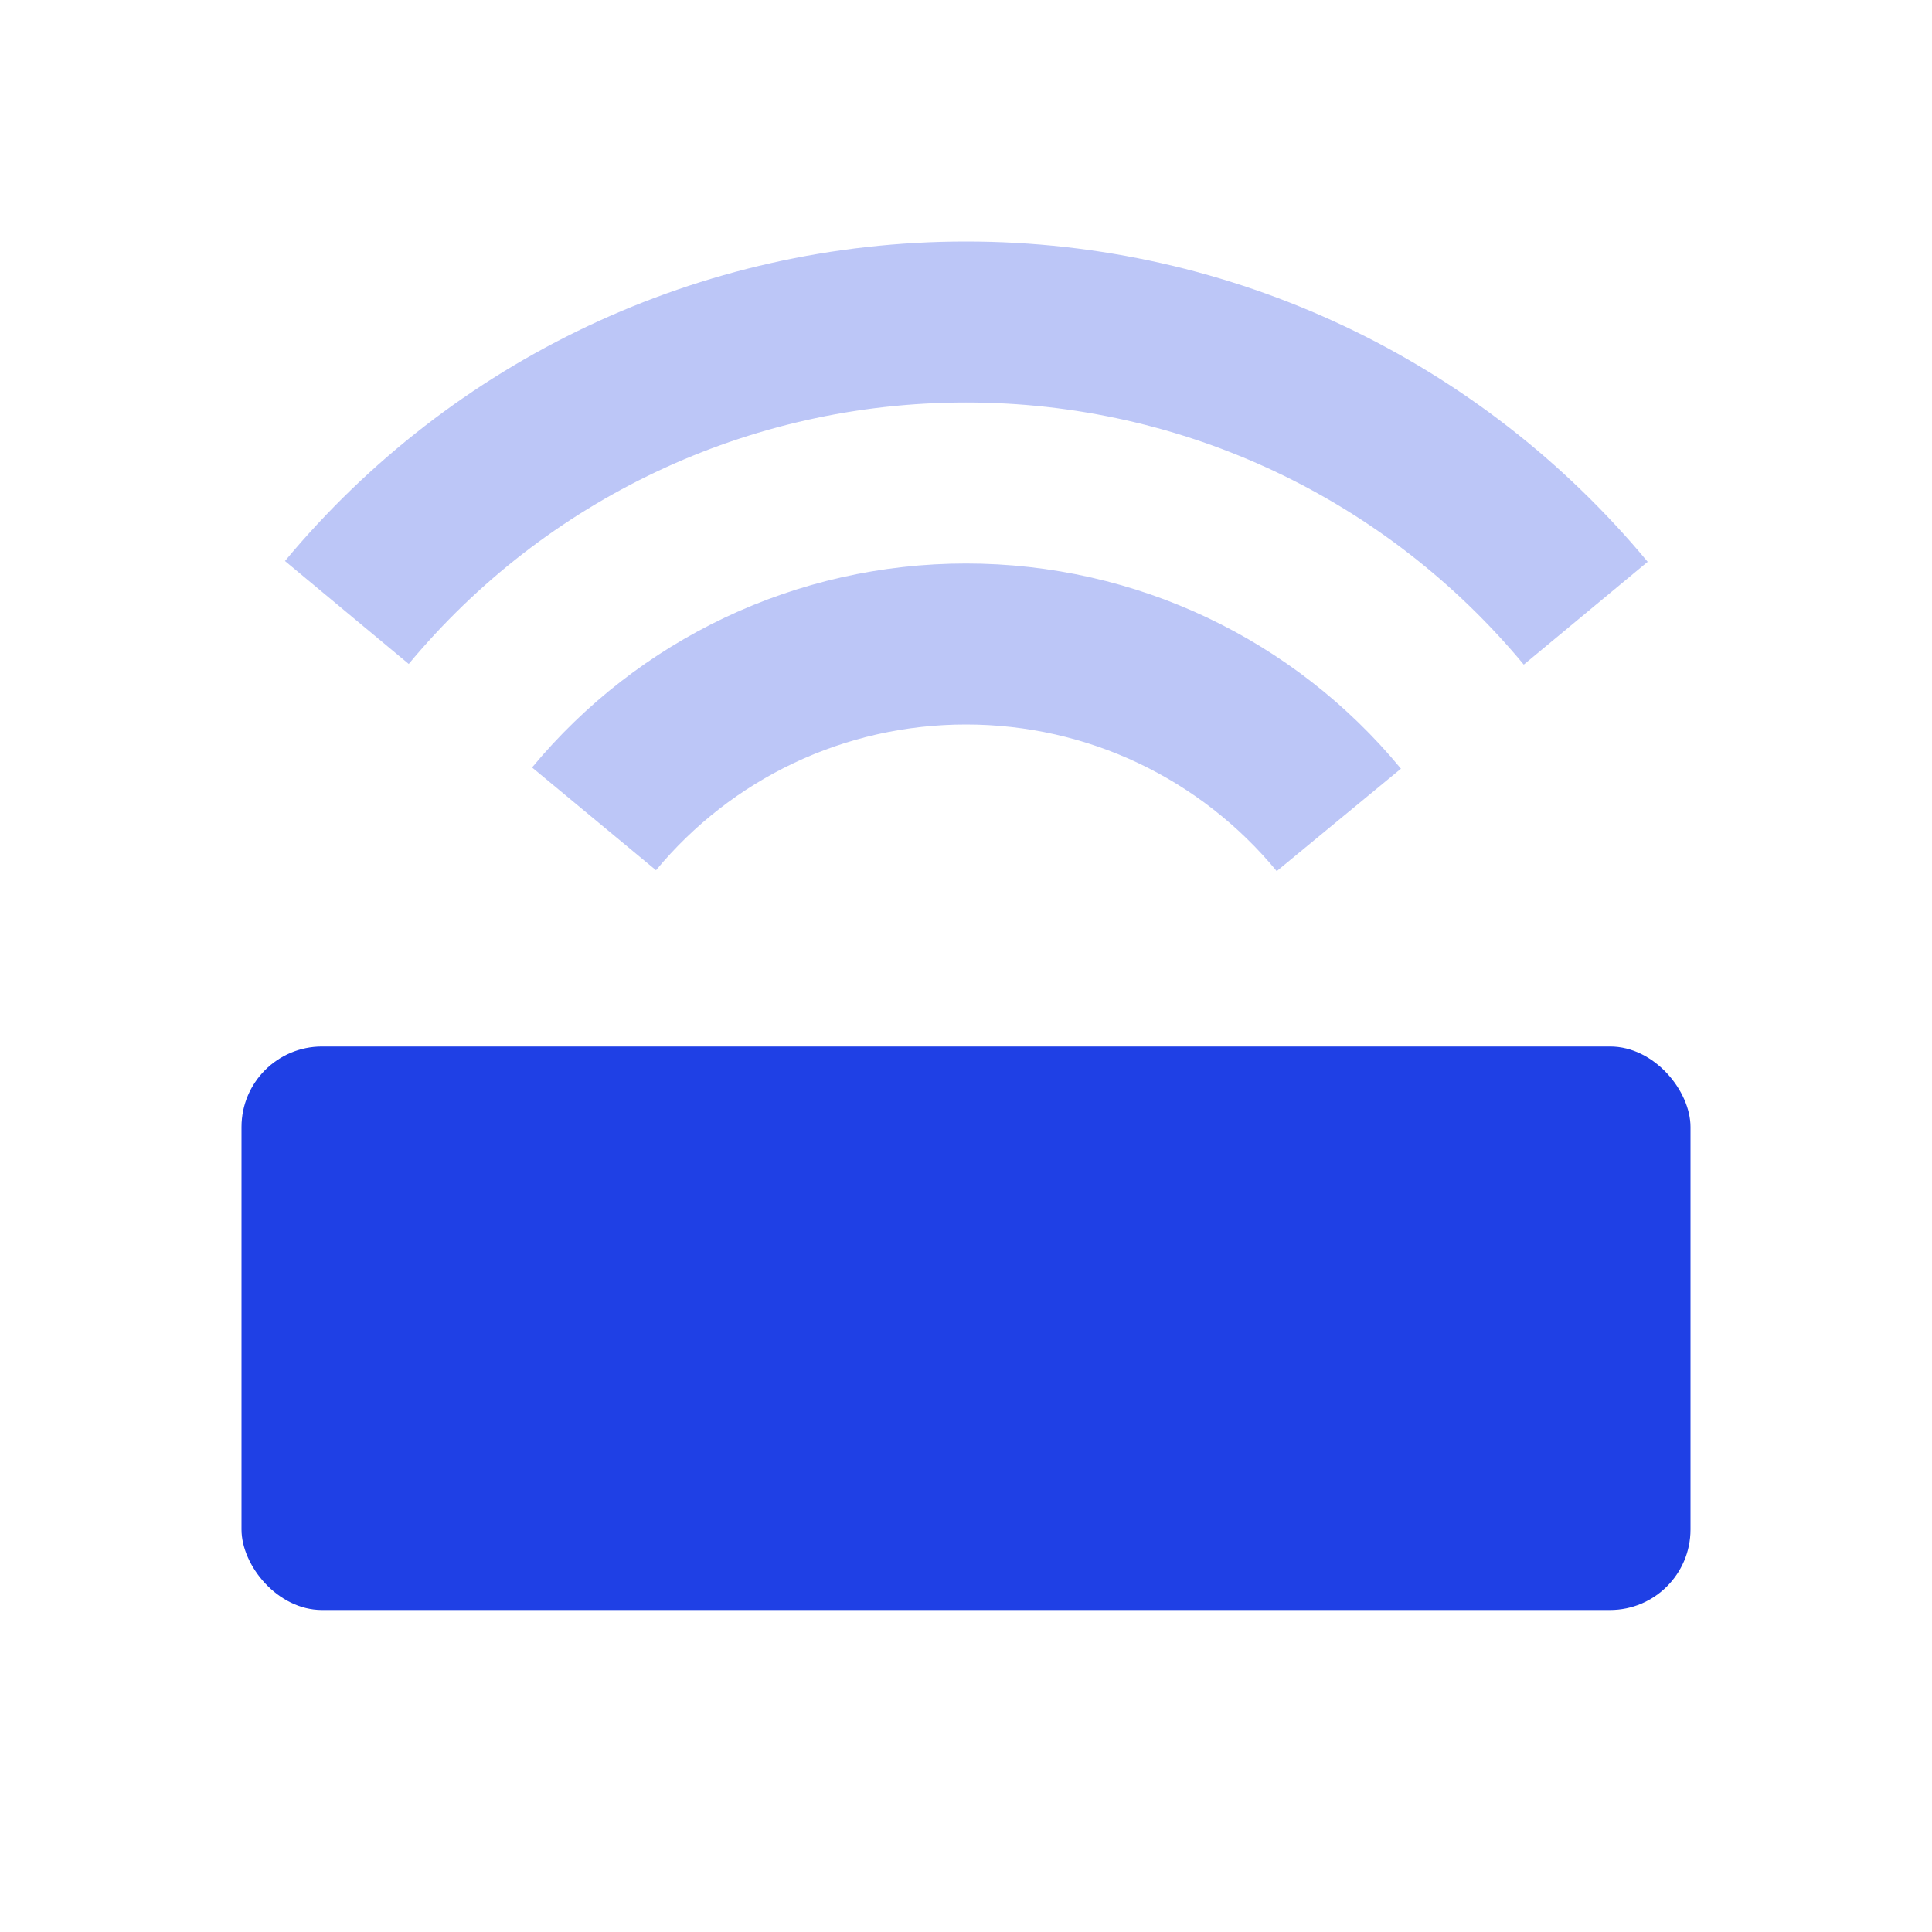 <svg width="48" height="48" viewBox="0 0 48 48" fill="none" xmlns="http://www.w3.org/2000/svg">
<rect x="6" y="26" width="36" height="14" rx="2" fill="#1F40E5"/>
<path opacity="0.3" fill-rule="evenodd" clip-rule="evenodd" d="M37.858 16.512L40.936 13.958C36.783 8.954 30.631 6 24 6C17.378 6 11.233 8.946 7.08 13.938L10.155 16.496C13.556 12.408 18.579 10 24 10C29.428 10 34.457 12.415 37.858 16.512ZM31.72 21.643L34.806 19.098C32.164 15.894 28.234 14 24 14C19.779 14 15.861 15.882 13.219 19.068L16.298 21.621C18.188 19.342 20.982 18 24 18C27.027 18 29.829 19.351 31.72 21.643Z" fill="#1F40E5"/>
</svg>
